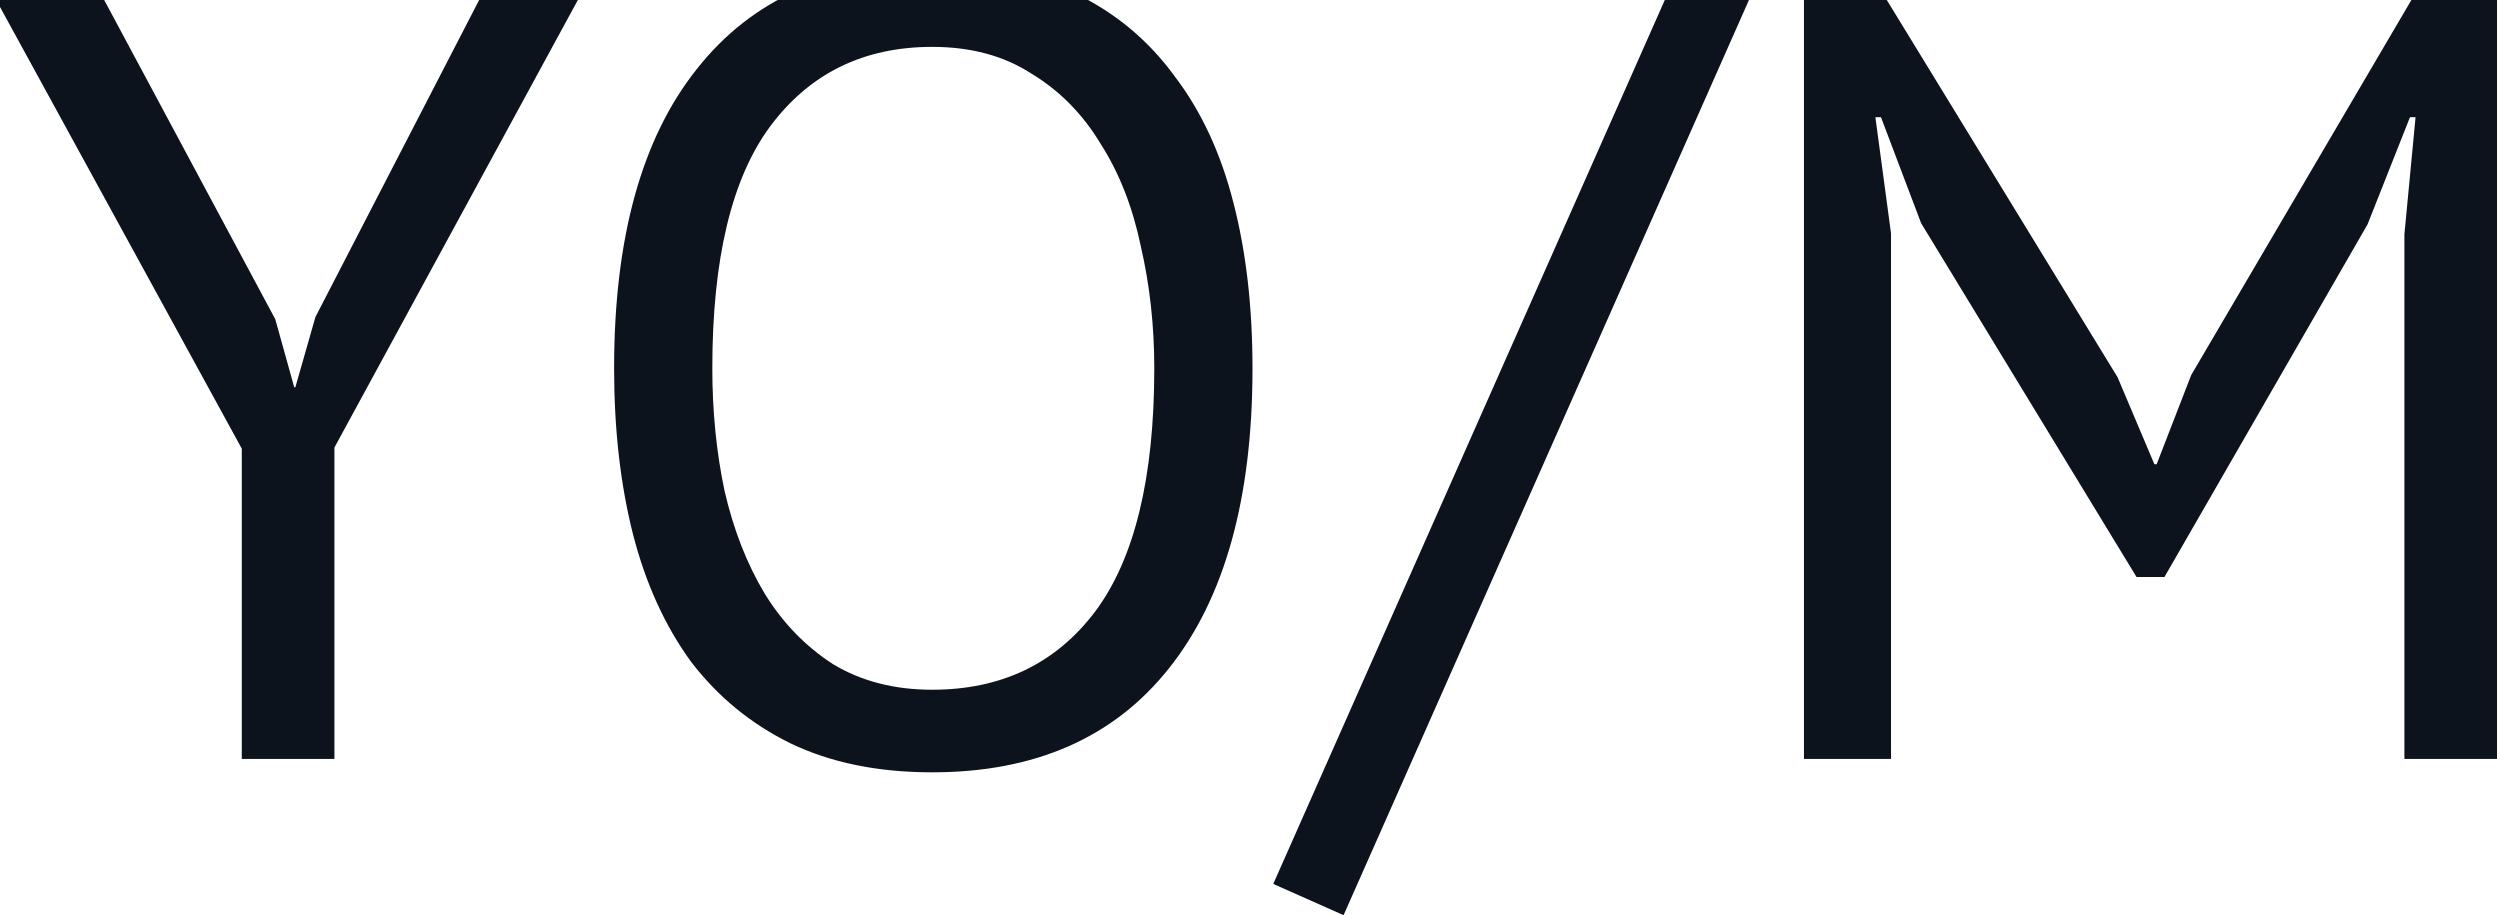 <svg width="112" height="41" viewBox="0 0 112 41" fill="none" xmlns="http://www.w3.org/2000/svg">
<path d="M10.832 20.1L-0.718 -1H4.132L12.332 14.3L13.182 17.35H13.232L14.132 14.2L21.982 -1H26.432L14.982 20.05V34H10.832V20.1ZM27.512 16.5C27.512 10.667 28.745 6.2 31.212 3.1C33.679 -0.033 37.195 -1.6 41.762 -1.6C44.229 -1.6 46.362 -1.167 48.162 -0.3C49.962 0.567 51.445 1.8 52.612 3.4C53.812 4.967 54.695 6.867 55.262 9.1C55.829 11.3 56.112 13.767 56.112 16.5C56.112 22.333 54.862 26.817 52.362 29.95C49.895 33.05 46.362 34.6 41.762 34.6C39.329 34.6 37.212 34.167 35.412 33.3C33.645 32.433 32.162 31.217 30.962 29.65C29.795 28.05 28.929 26.15 28.362 23.95C27.795 21.717 27.512 19.233 27.512 16.5ZM31.912 16.5C31.912 18.433 32.095 20.267 32.462 22C32.862 23.733 33.462 25.267 34.262 26.6C35.062 27.9 36.079 28.95 37.312 29.75C38.579 30.517 40.062 30.9 41.762 30.9C44.862 30.9 47.295 29.733 49.062 27.4C50.829 25.033 51.712 21.4 51.712 16.5C51.712 14.6 51.512 12.783 51.112 11.05C50.745 9.283 50.145 7.75 49.312 6.45C48.512 5.117 47.479 4.067 46.212 3.3C44.979 2.5 43.495 2.1 41.762 2.1C38.695 2.1 36.279 3.283 34.512 5.65C32.779 7.983 31.912 11.6 31.912 16.5ZM75.292 -1.6L78.442 -0.2L60.192 41L57.042 39.6L75.292 -1.6ZM107.717 10.5L108.217 5.25H107.967L106.067 10.05L96.967 25.85H95.717L86.067 10L84.267 5.25H84.017L84.717 10.45V34H80.817V-1H83.917L94.867 16.9L96.517 20.8H96.617L98.167 16.8L108.617 -1H111.867V34H107.717V10.5Z" fill="#0C131D"/>
</svg>
